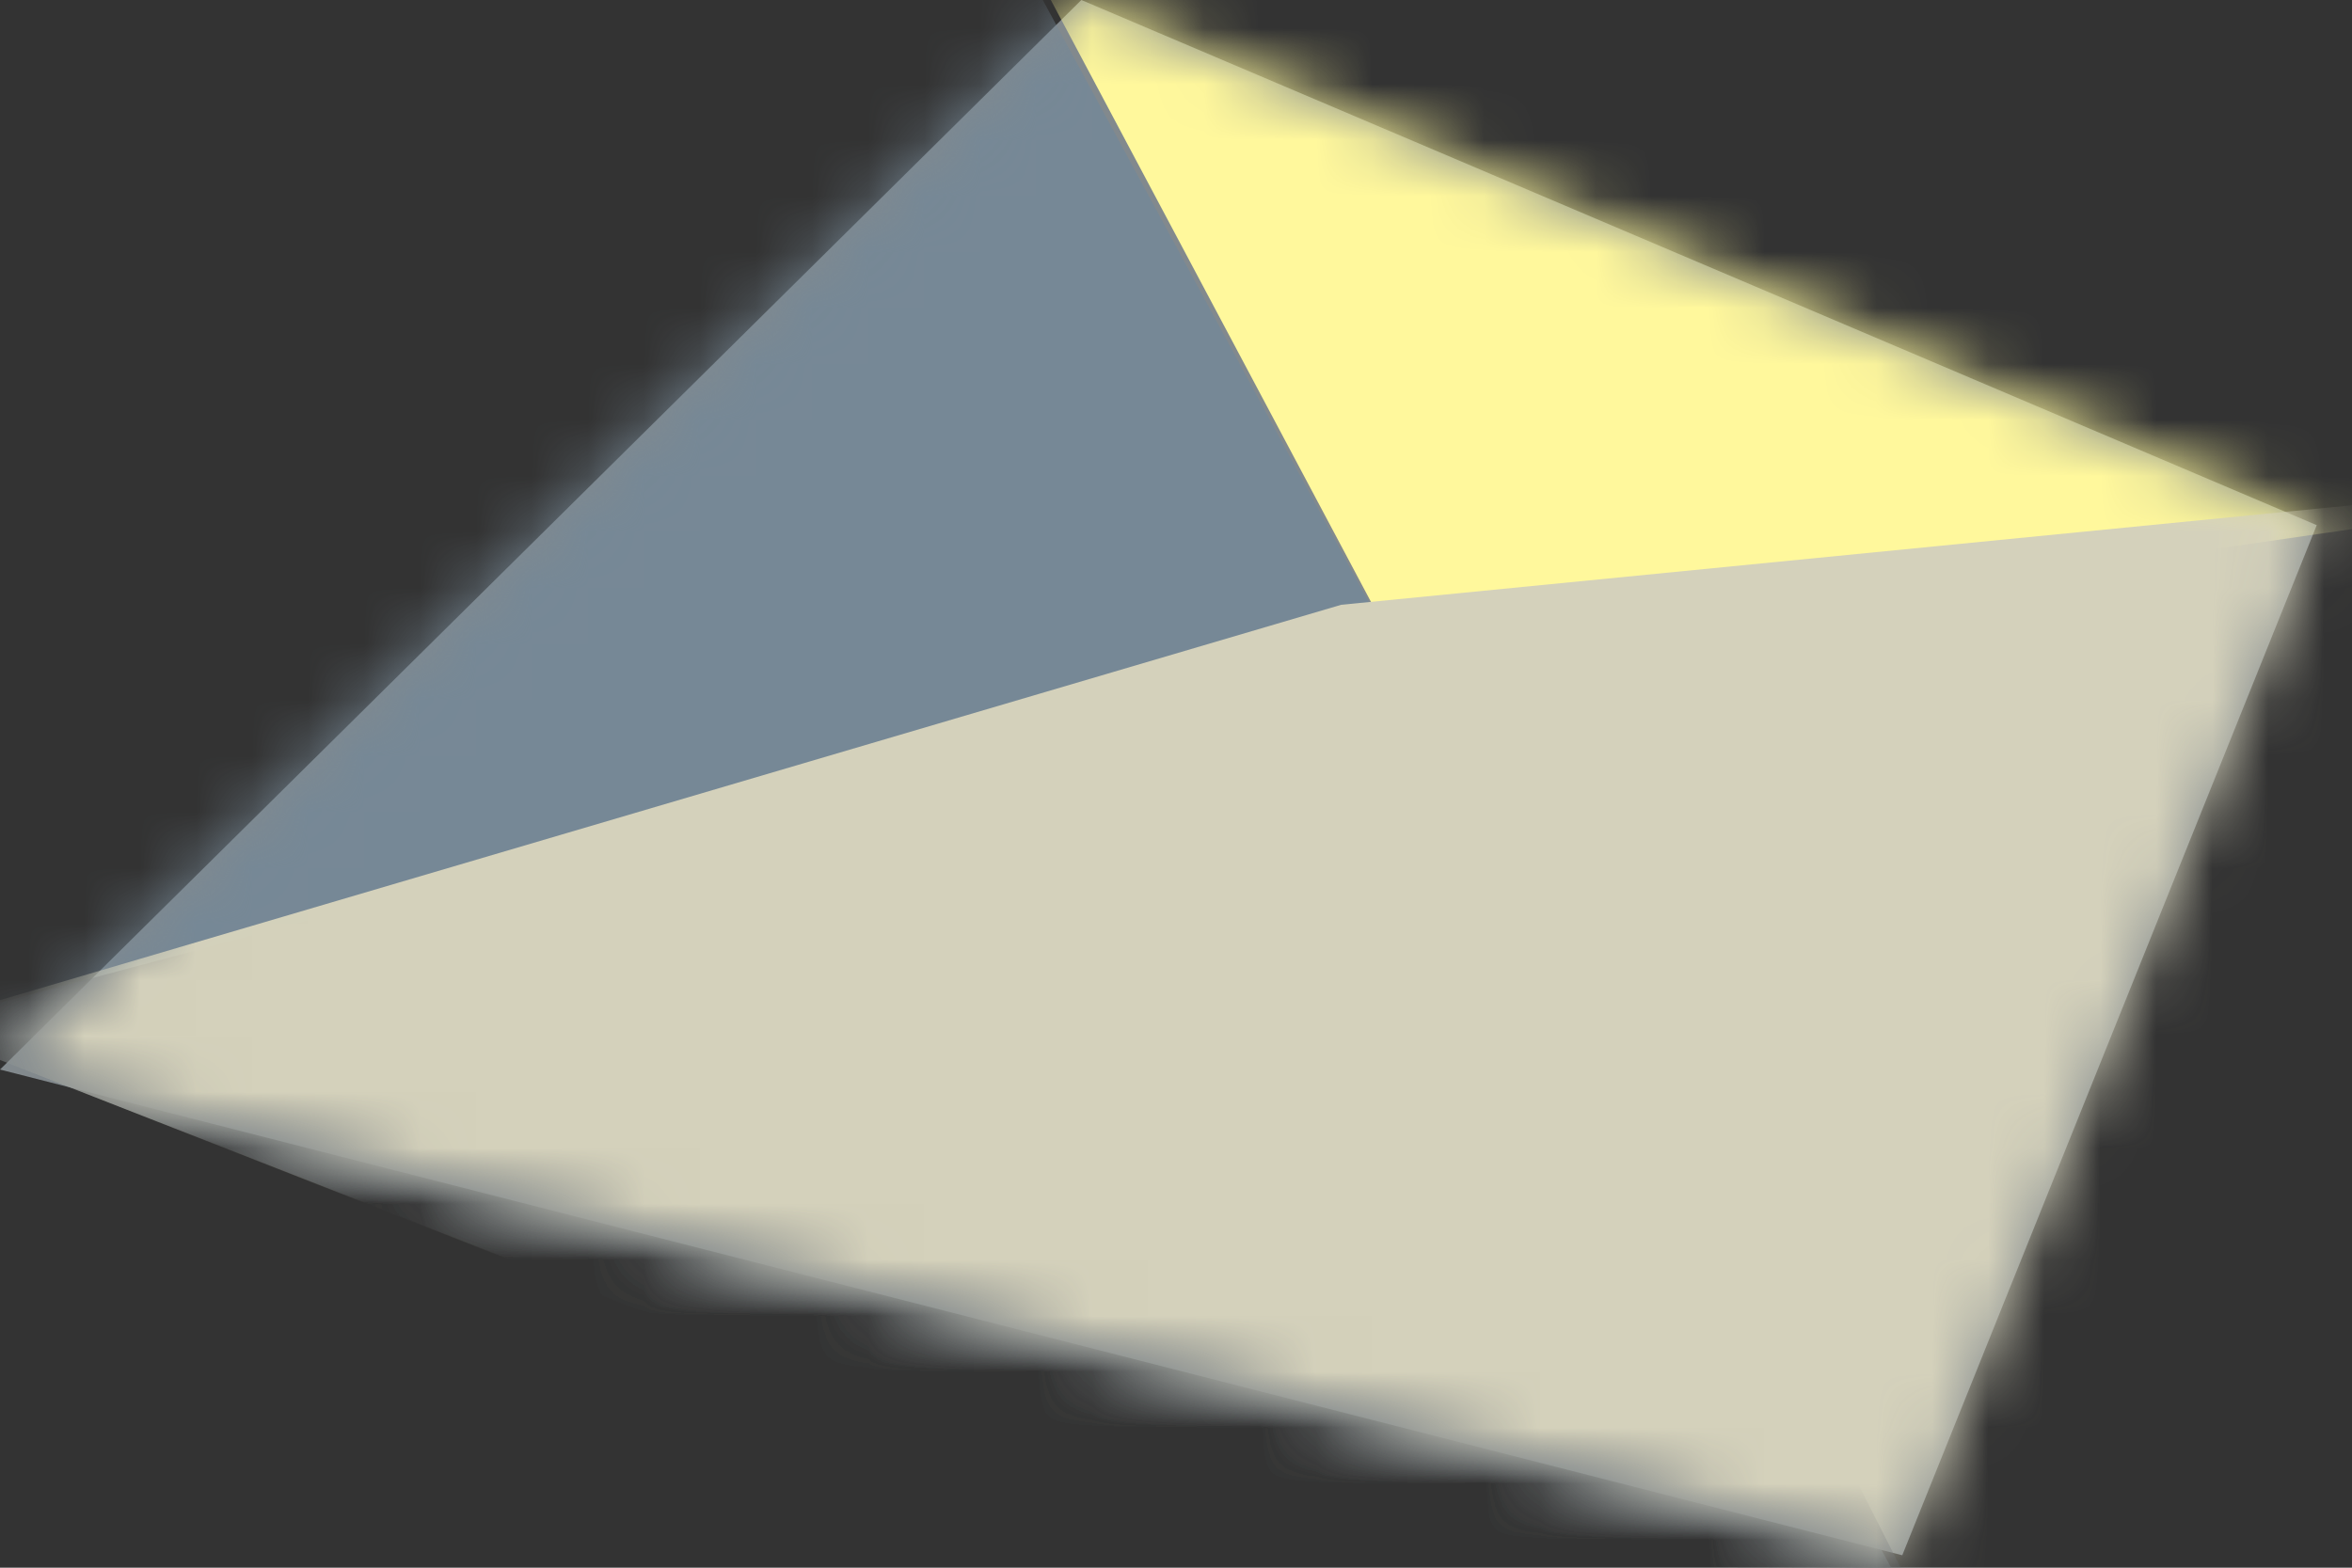<svg width="42" height="28" xmlns="http://www.w3.org/2000/svg" xmlns:xlink="http://www.w3.org/1999/xlink"><rect width="100%" height="100%" fill="#333333" stroke="none"/><defs><path id="a" d="M19.31 0L0 19.103l33.969 8.675L41.37 9.38z"/></defs><g fill="none" fill-rule="evenodd"><mask id="b" fill="#fff"><use xlink:href="#a"/></mask><use fill="#82898D" xlink:href="#a"/><path fill="#768896" mask="url(#b)" d="M-1.557 18.322L17.526-2.024 36.61 33.248z"/><path fill="#474E5F" mask="url(#b)" d="M-1.557 18.322l26.93-7.17L36.61 33.248z"/><path fill="#FFF89C" mask="url(#b)" d="M16.407-4.433l8.687 16.334 21.21-3.075z"/><path fill="#D4D1BB" mask="url(#b)" d="M-1.557 18.322l39.434 15.463 6.178-24.963-20.105 1.98z"/></g></svg>